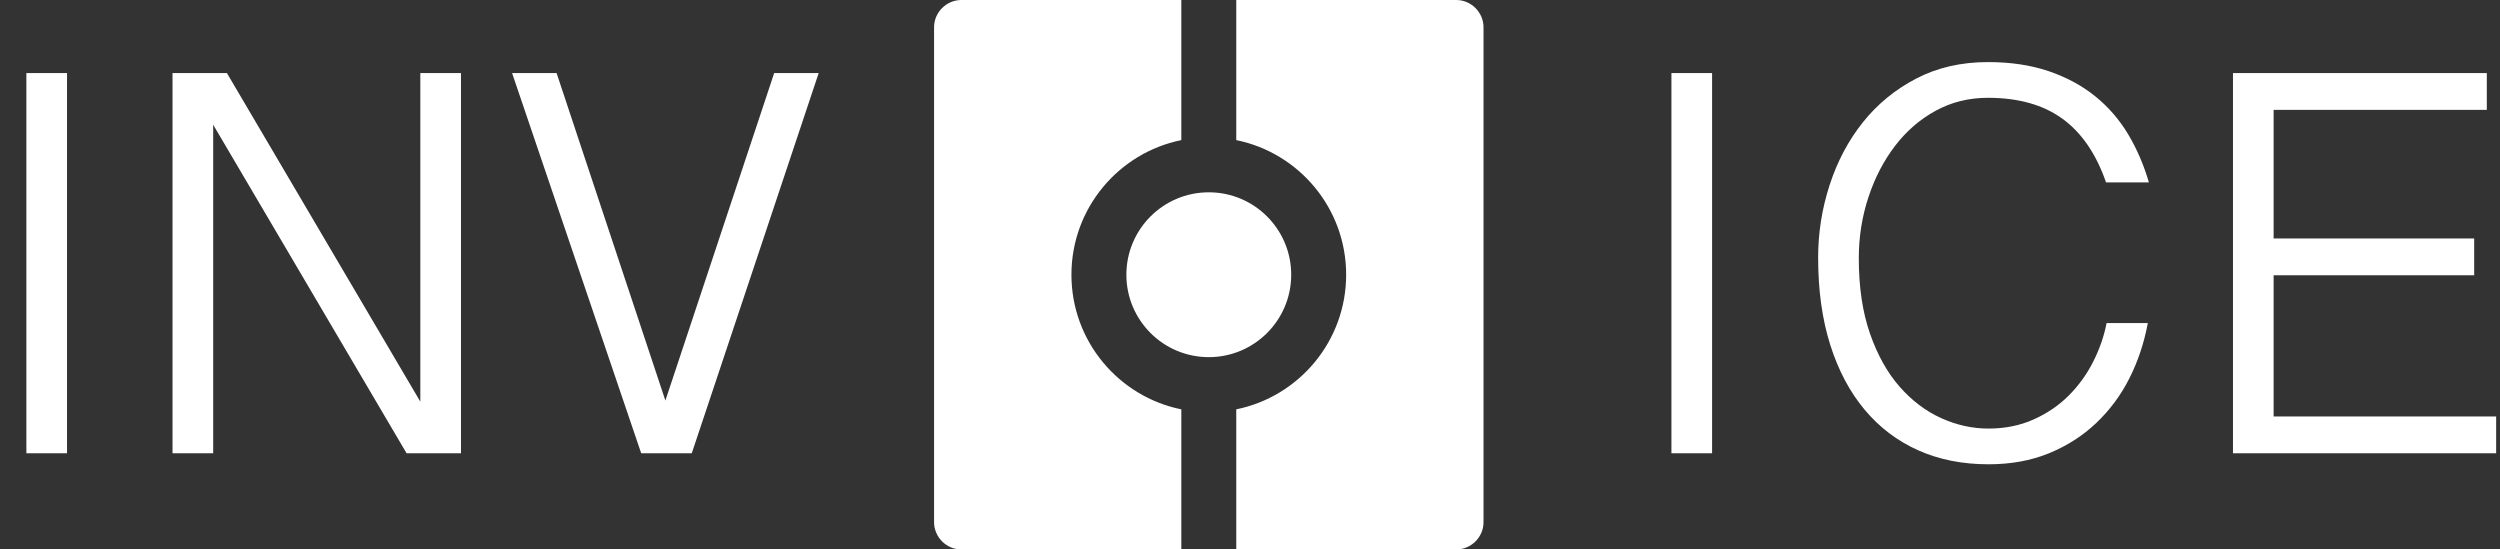 <?xml version="1.0" encoding="UTF-8" standalone="no"?>
<svg width="91px" height="20px" viewBox="0 0 91 20" version="1.1" xmlns="http://www.w3.org/2000/svg" xmlns:xlink="http://www.w3.org/1999/xlink" xmlns:sketch="http://www.bohemiancoding.com/sketch/ns">
    <rect x="0" y="0" width="91" height="20" fill="#333333" stroke="none"/>
    <!-- Generator: Sketch 3.3.1 (12002) - http://www.bohemiancoding.com/sketch -->
    <title>Rectangle 71 Copy 2</title>
    <desc>Created with Sketch.</desc>
    <defs></defs>
    <g id="invoices-page" stroke="none" stroke-width="1" fill="none" fill-rule="evenodd" sketch:type="MSPage">
        <path d="M43,5.1 L43,0 L34.992,0 C34.455,0 34,0.444 34,0.992 L34,19.008 C34,19.545 34.444,20 34.992,20 L43,20 L43,20 L43,14.9 C40.718,14.437 39,12.419 39,10 C39,7.581 40.718,5.563 43,5.1 L43,5.1 Z M45,5.1 L45,0 L53.008,0 C53.556,0 54,0.455 54,0.992 L54,19.008 C54,19.556 53.545,20 53.008,20 L45,20 L45,14.9 C47.282,14.437 49,12.419 49,10 C49,7.581 47.282,5.563 45,5.1 L45,5.1 Z M44,13 C45.657,13 47,11.657 47,10 C47,8.343 45.657,7 44,7 C42.343,7 41,8.343 41,10 C41,11.657 42.343,13 44,13 Z M2.44,2.66 L2.44,16.5 L0.96,16.5 L0.96,2.66 L2.44,2.66 Z M8.26,2.66 L15.3,14.62 L15.3,2.66 L16.78,2.66 L16.78,16.5 L14.8,16.5 L7.76,4.54 L7.76,16.5 L6.28,16.5 L6.28,2.66 L8.26,2.66 Z M24.22,14.58 L28.18,2.66 L29.8,2.66 L25.18,16.5 L23.34,16.5 L18.64,2.66 L20.26,2.66 L24.22,14.58 Z M62.32,2.66 L62.32,16.5 L60.84,16.5 L60.84,2.66 L62.32,2.66 Z M67.66,9.4 C67.66,10.453 67.797,11.37 68.07,12.15 C68.343,12.93 68.703,13.573 69.15,14.08 C69.597,14.587 70.1,14.967 70.66,15.22 C71.22,15.473 71.793,15.6 72.38,15.6 C72.98,15.6 73.527,15.49 74.02,15.27 C74.513,15.05 74.94,14.76 75.3,14.4 C75.66,14.04 75.957,13.63 76.19,13.17 C76.423,12.71 76.587,12.24 76.68,11.76 L78.18,11.76 C78.047,12.48 77.823,13.15 77.51,13.77 C77.197,14.39 76.793,14.933 76.3,15.4 C75.807,15.867 75.233,16.233 74.58,16.5 C73.927,16.767 73.193,16.9 72.38,16.9 C71.433,16.9 70.58,16.73 69.82,16.39 C69.06,16.05 68.41,15.557 67.87,14.91 C67.33,14.263 66.913,13.477 66.62,12.55 C66.327,11.623 66.18,10.567 66.18,9.38 C66.18,8.473 66.32,7.59 66.6,6.73 C66.88,5.87 67.283,5.11 67.81,4.45 C68.337,3.79 68.983,3.26 69.75,2.86 C70.517,2.46 71.387,2.26 72.36,2.26 C73.187,2.26 73.923,2.37 74.57,2.59 C75.217,2.81 75.78,3.113 76.26,3.5 C76.74,3.887 77.14,4.347 77.46,4.88 C77.78,5.413 78.033,6 78.22,6.64 L76.66,6.64 C76.3,5.6 75.77,4.827 75.07,4.32 C74.37,3.813 73.467,3.56 72.36,3.56 C71.667,3.56 71.033,3.717 70.46,4.03 C69.887,4.343 69.393,4.77 68.98,5.31 C68.567,5.85 68.243,6.473 68.01,7.18 C67.777,7.887 67.66,8.627 67.66,9.4 L67.66,9.4 Z M90.52,2.66 L90.52,4 L82.76,4 L82.76,8.68 L90.06,8.68 L90.06,10.02 L82.76,10.02 L82.76,15.16 L90.86,15.16 L90.86,16.5 L81.28,16.5 L81.28,2.66 L90.52,2.66 Z" id="Rectangle-71-Copy-2" fill="#FFFFFF" sketch:type="MSShapeGroup"></path>
    </g>
</svg>